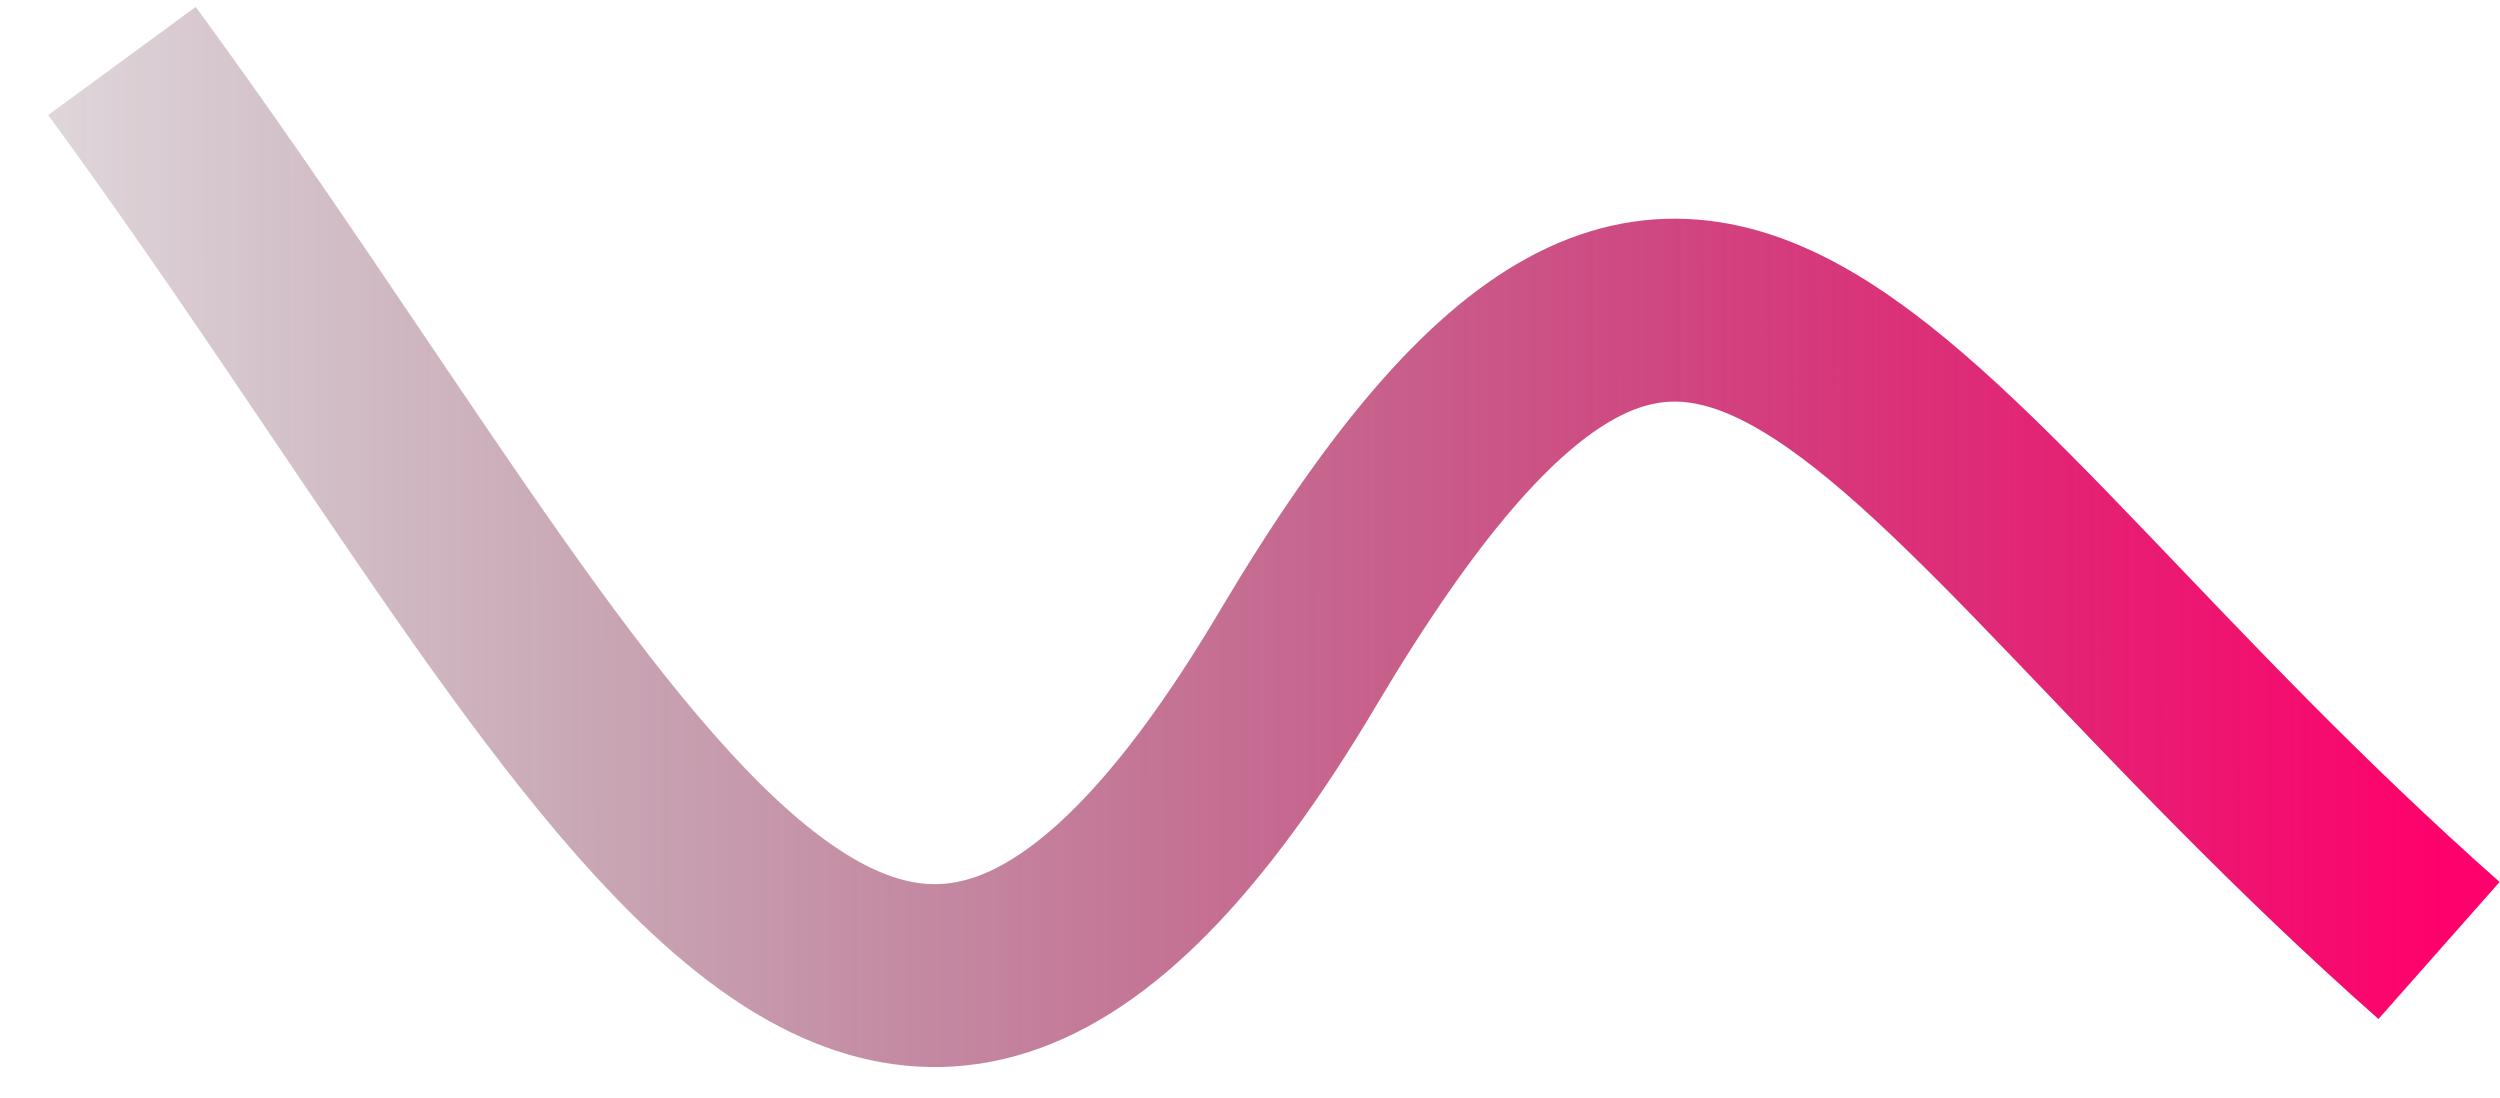 <svg width="41" height="18" viewBox="0 0 41 18" fill="none" xmlns="http://www.w3.org/2000/svg">
<path d="M2 1C9.97 11.875 14.207 22.72 21.284 10.801C28.09 -0.661 30.641 7.316 40 15.588" stroke="url(#paint0_linear_690_299)" stroke-width="3"/>
<defs>
<linearGradient id="paint0_linear_690_299" x1="40.029" y1="7.071" x2="-6.637" y2="7.115" gradientUnits="userSpaceOnUse">
<stop stop-color="#FF016C"/>
<stop offset="1" stop-color="#120209" stop-opacity="0"/>
</linearGradient>
</defs>
</svg>
